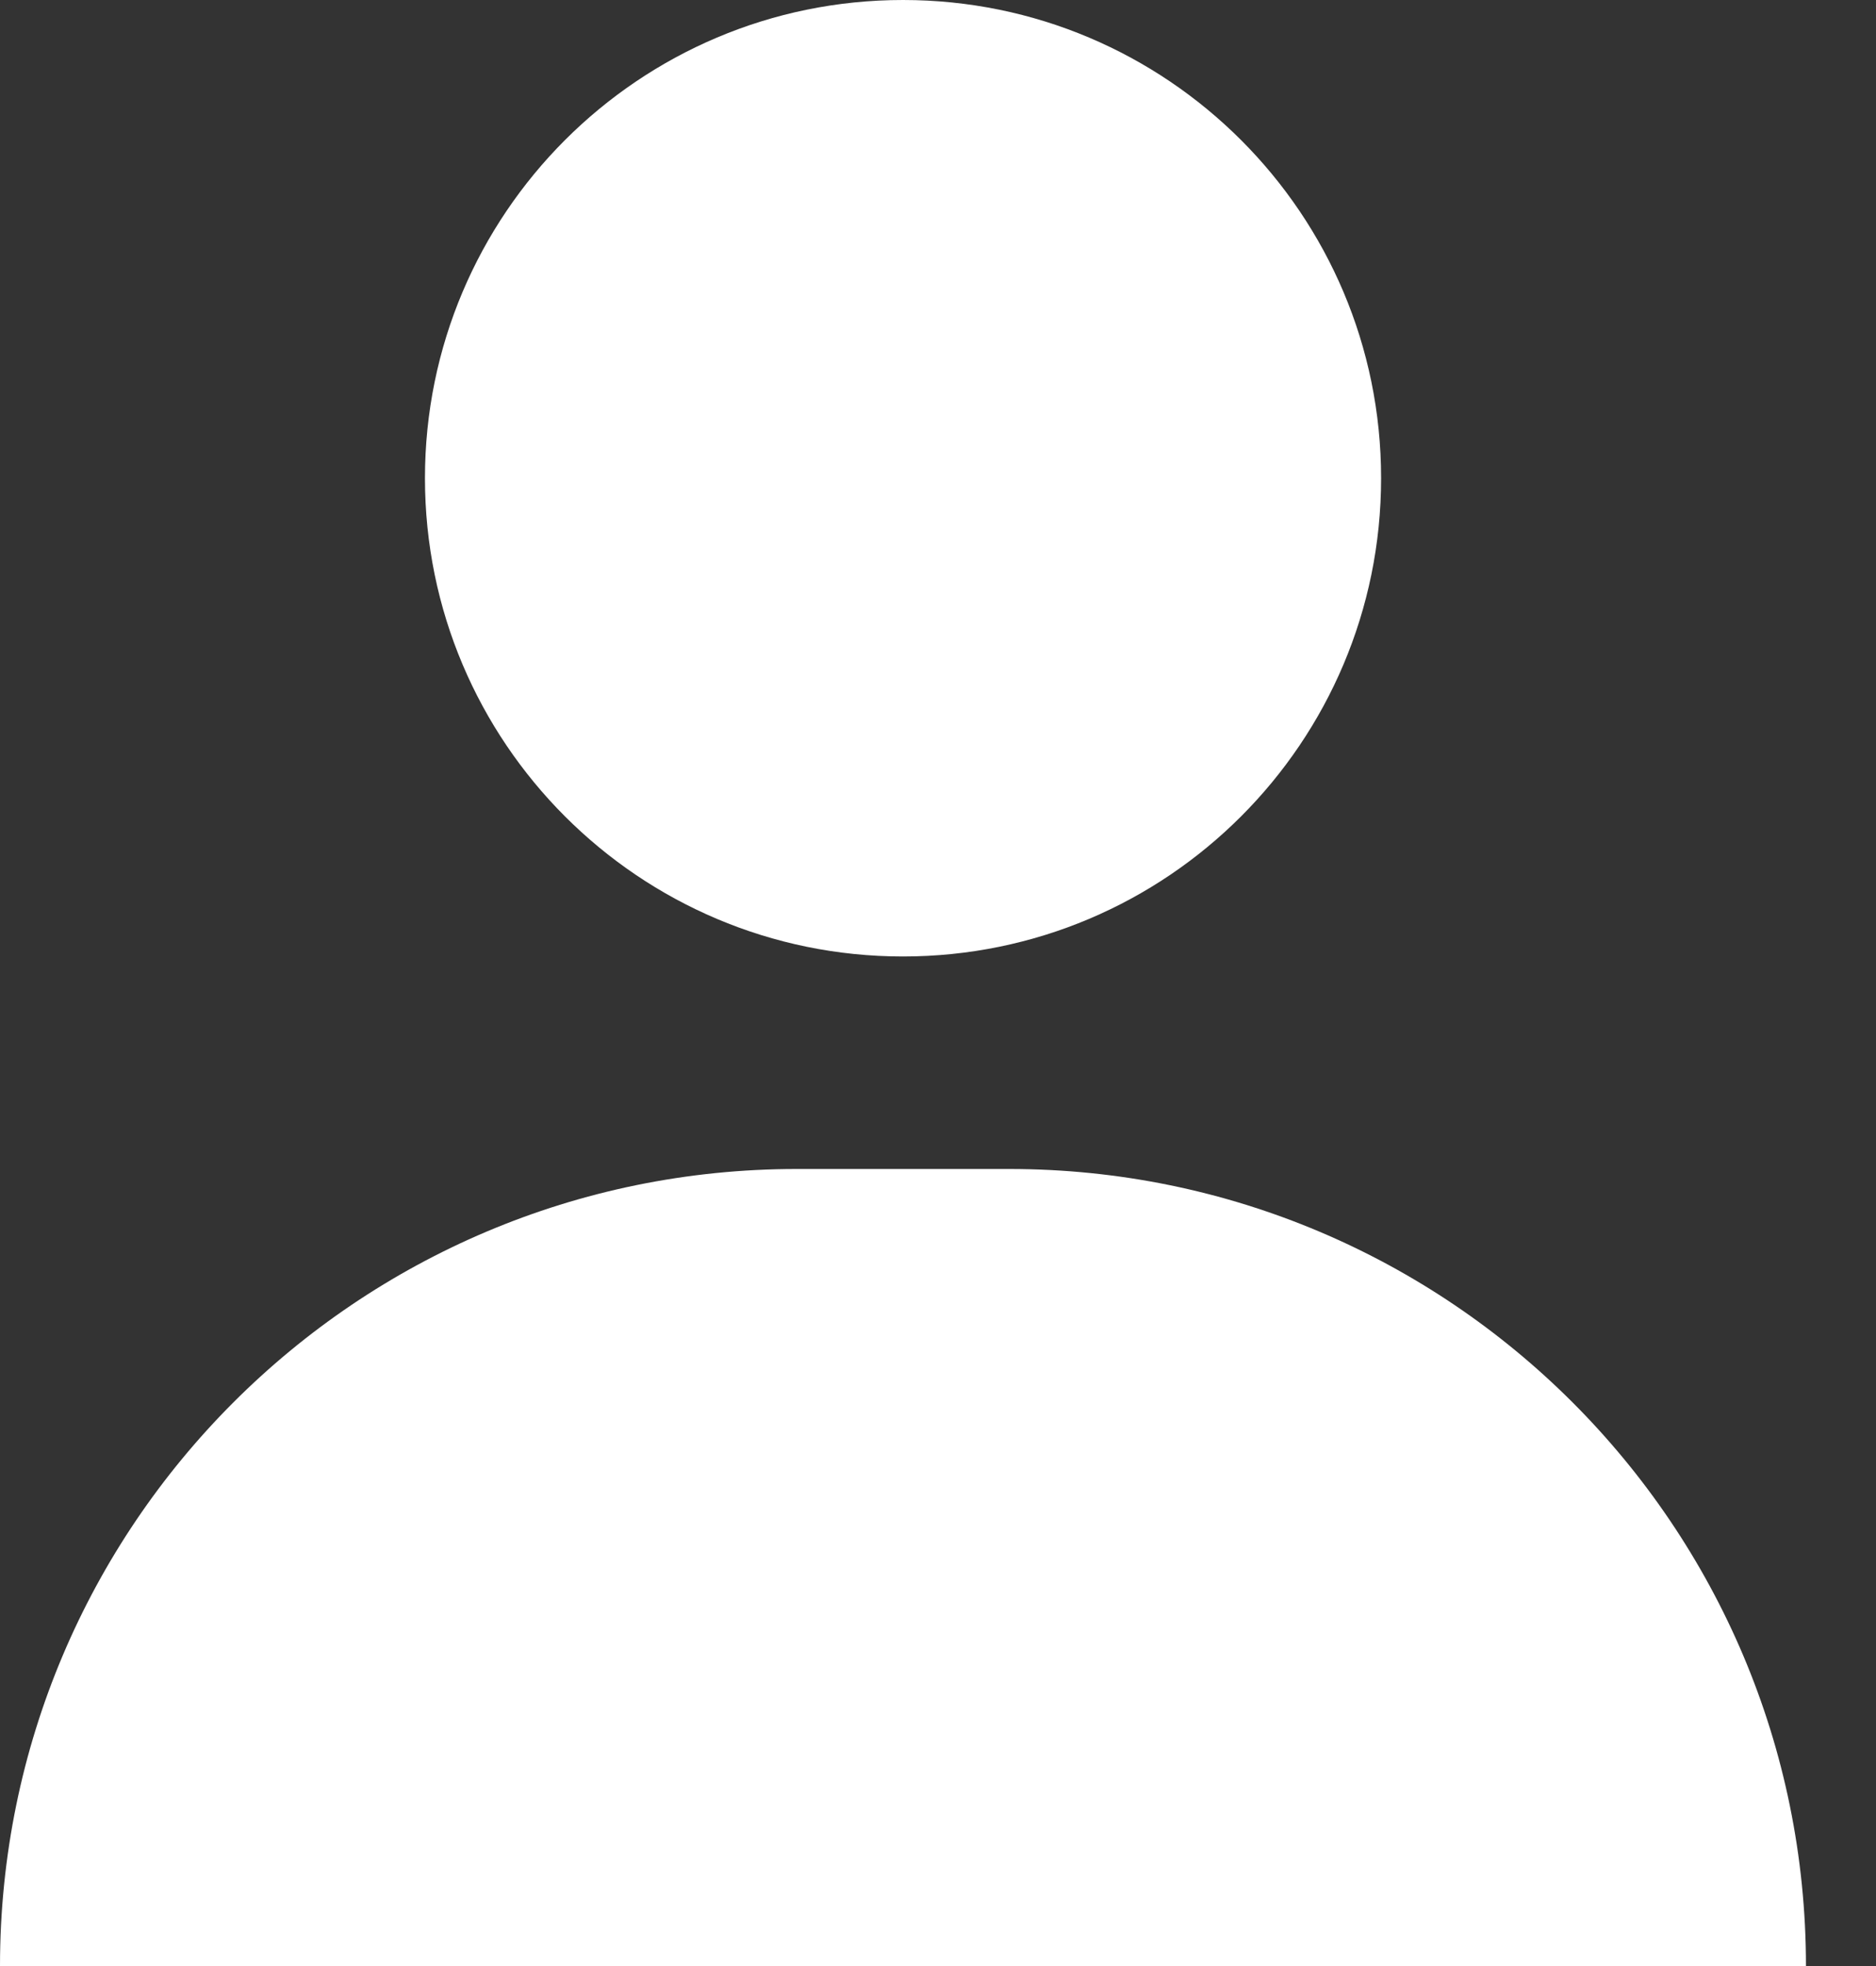 <svg width="21" height="22" viewBox="0 0 21 22" fill="none" xmlns="http://www.w3.org/2000/svg">
<rect x="0" y="0" width="21" height="22" fill="#333333" stroke="none"/>
<path d="M4.757 5.351C4.757 2.396 7.153 0 10.108 0C13.064 0 15.46 2.396 15.46 5.351C15.46 8.307 13.064 10.703 10.108 10.703C7.153 10.703 4.757 8.307 4.757 5.351Z" fill="white"/>
<path d="M0 22C0 17.074 3.993 13.081 8.919 13.081H11.297C16.223 13.081 20.216 17.074 20.216 22H0Z" fill="white"/>
</svg>
